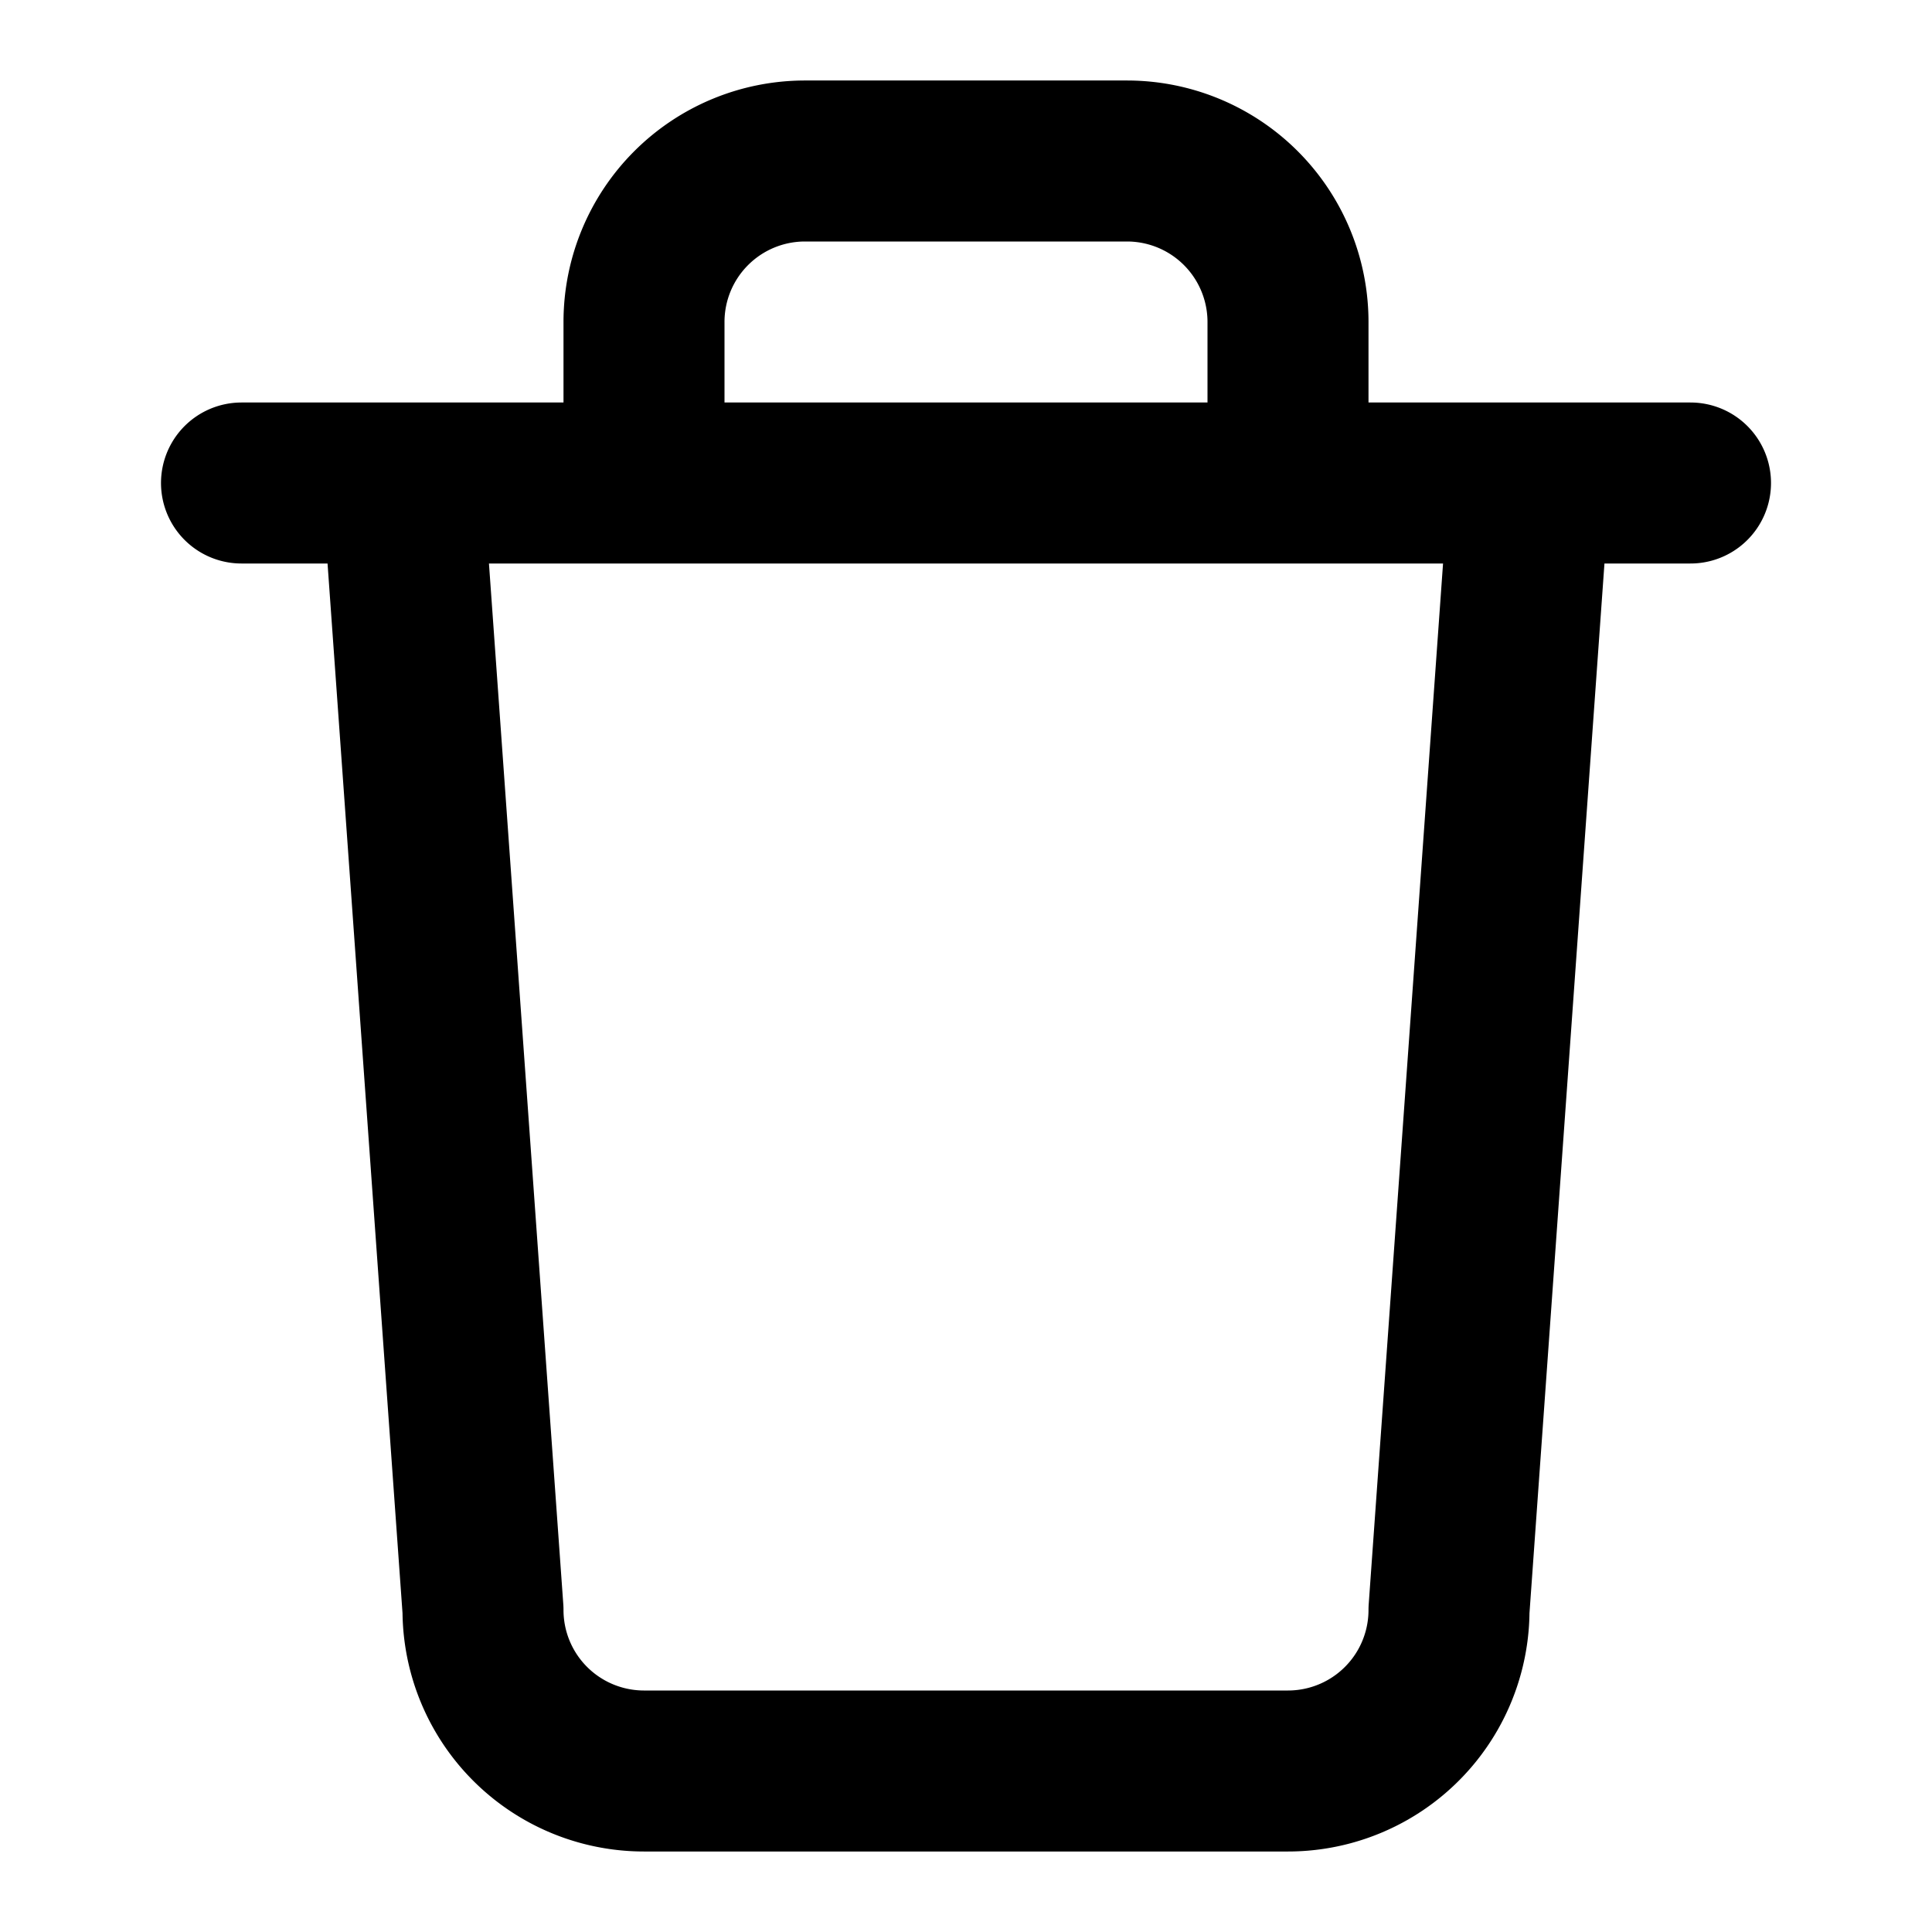 <svg xmlns="http://www.w3.org/2000/svg" width="24" height="24" fill="none" viewBox="0 0 24 24">
  <path stroke="#000" stroke-linecap="round" stroke-linejoin="round" stroke-width="2" d="M3 6h2m0 0h16M5 6l1 14a2 2 0 0 0 2 2h8a2 2 0 0 0 2-2l1-14M8 6V4a2 2 0 0 1 2-2h4a2 2 0 0 1 2 2v2"/>
</svg>
